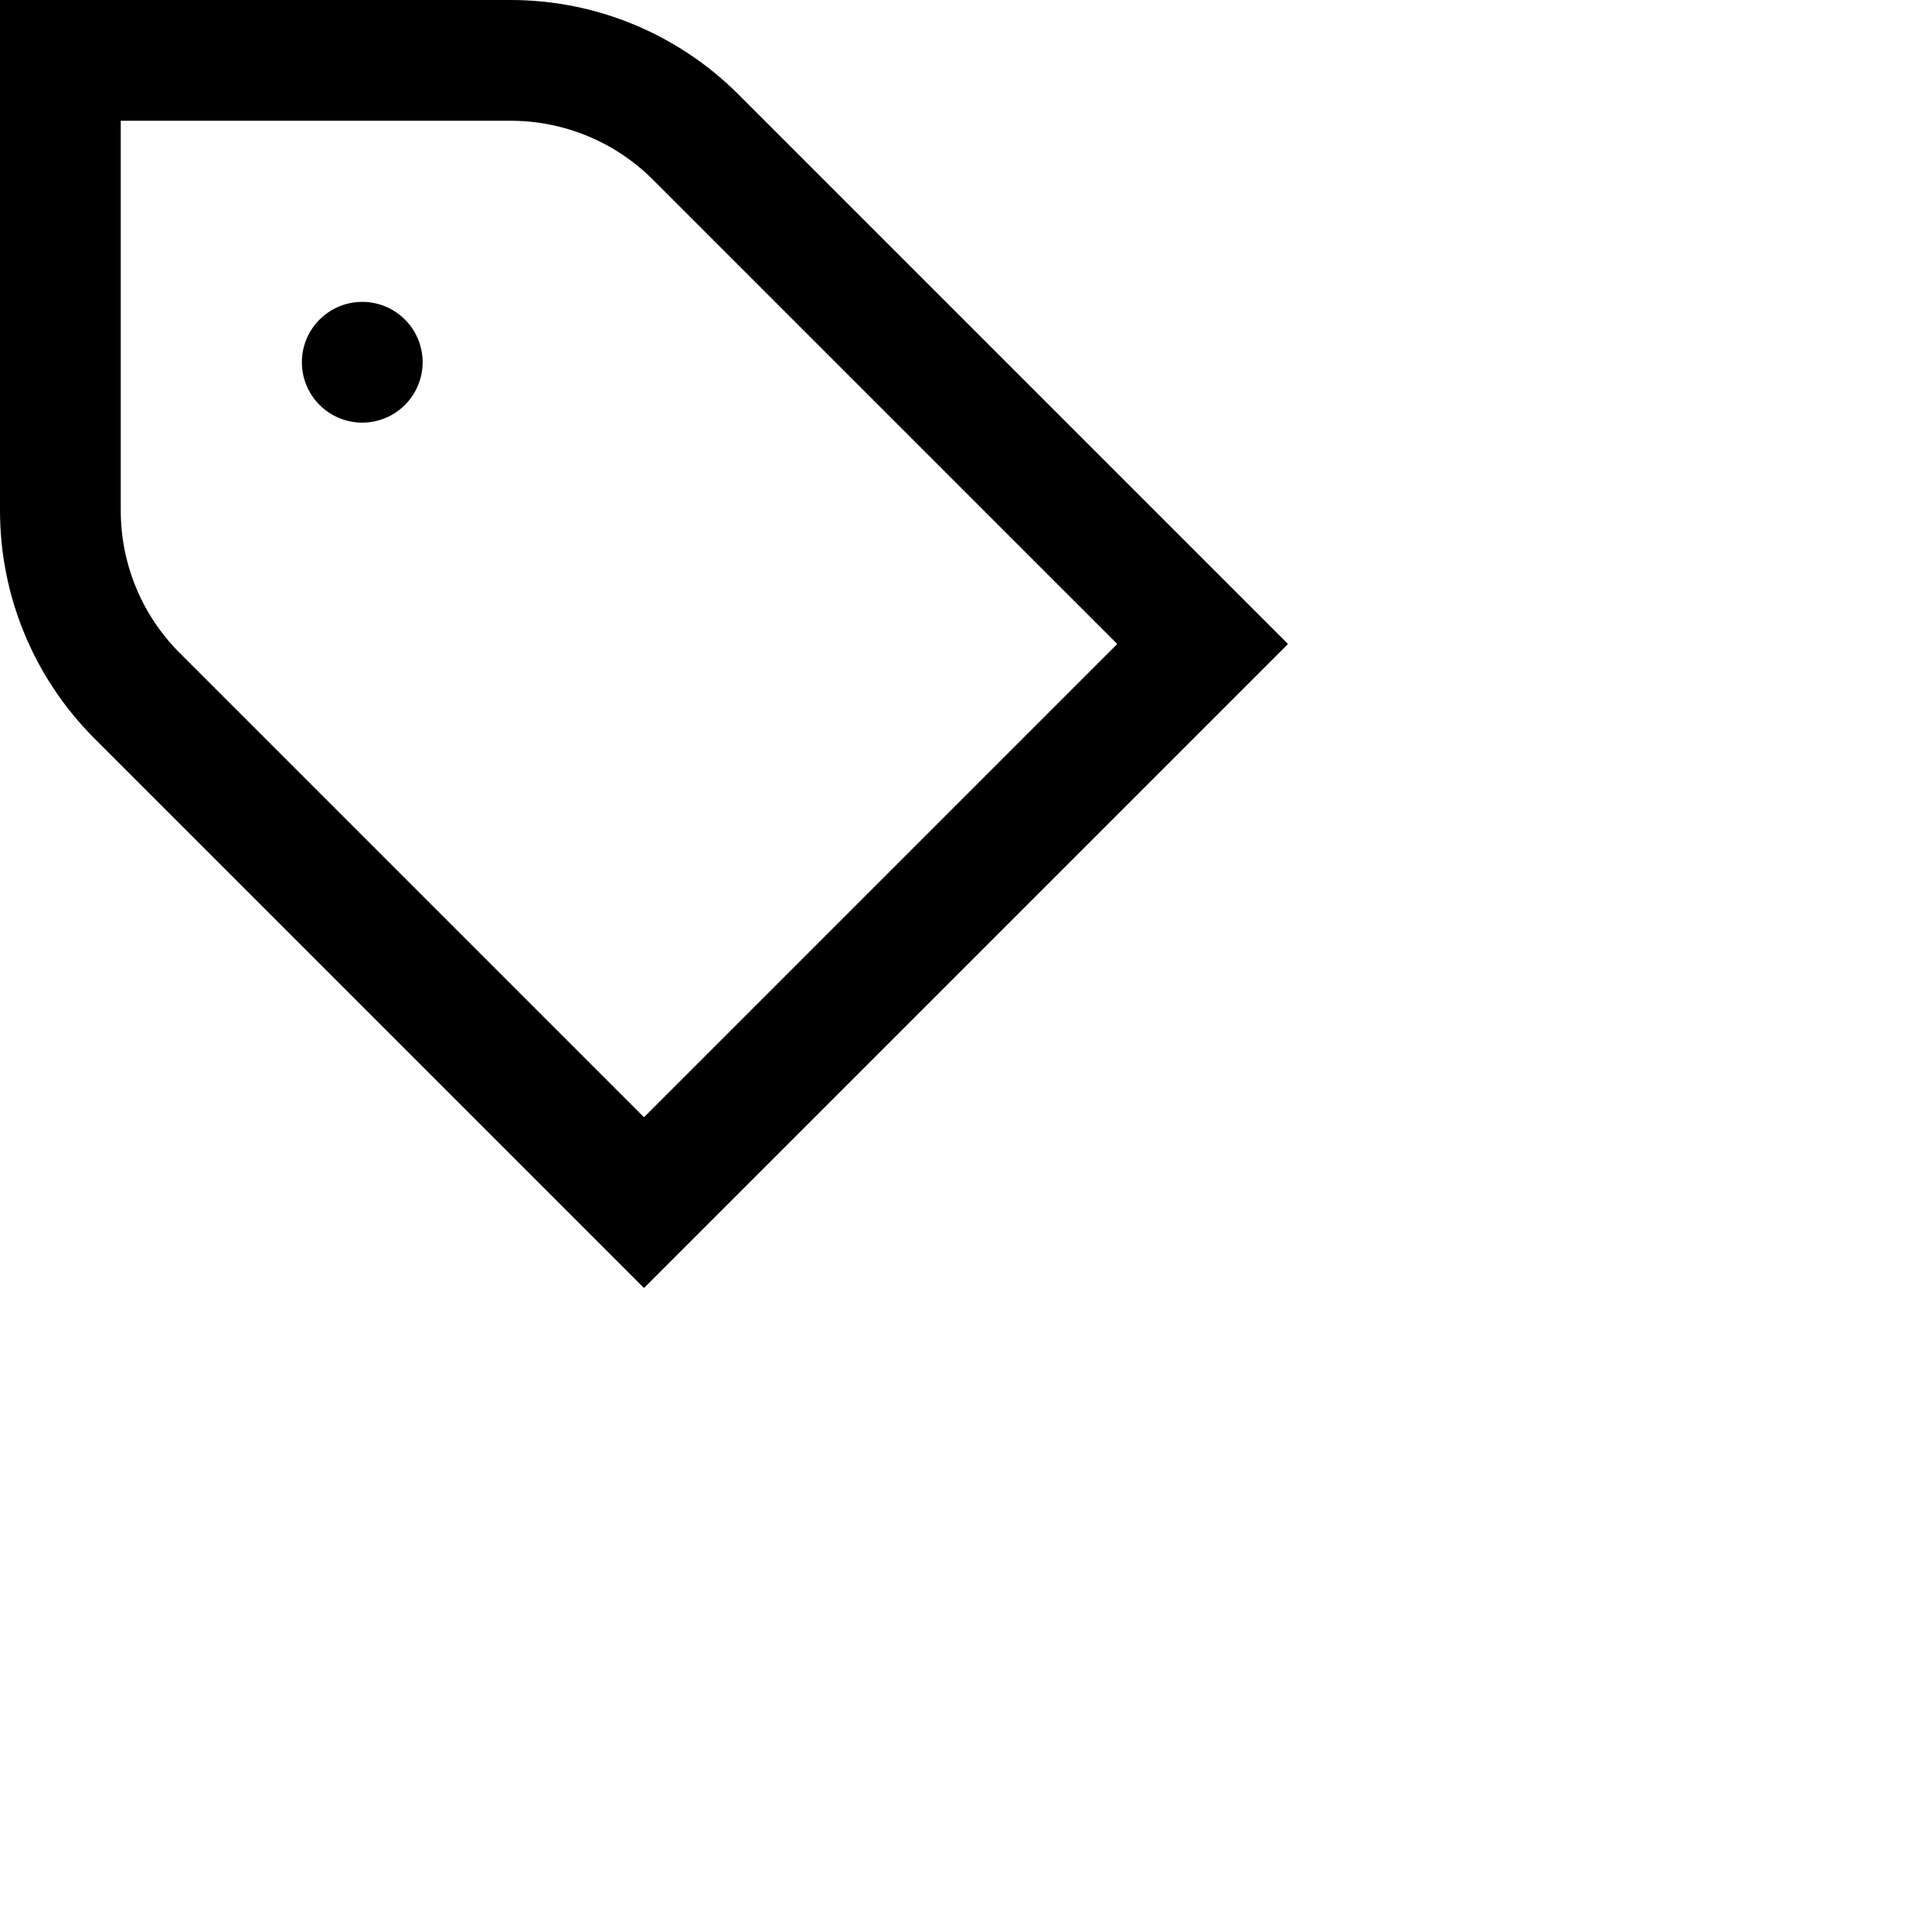 <svg xmlns="http://www.w3.org/2000/svg" height="16" stroke-linejoin="round"  viewBox="0 0 24 24" width="16">
  <path fill-rule="evenodd" clip-rule="evenodd" d="M1.5 1.5H6.343C7.006 1.5 7.642 1.763 8.111 2.232L13.879 8L8 13.879L2.232 8.111C1.763 7.642 1.5 7.006 1.5 6.343V1.5ZM16 8L14.939 6.939L9.172 1.172C8.421 0.421 7.404 0 6.343 0H1.5H0V1.5V6.343C0 7.404 0.421 8.421 1.172 9.172L6.939 14.939L8 16L9.061 14.939L14.939 9.061L16 8ZM4.5 5.25C4.914 5.25 5.25 4.914 5.25 4.5C5.25 4.086 4.914 3.75 4.5 3.75C4.086 3.75 3.75 4.086 3.75 4.5C3.75 4.914 4.086 5.25 4.5 5.25Z" fill="currentColor"></path>
</svg>
